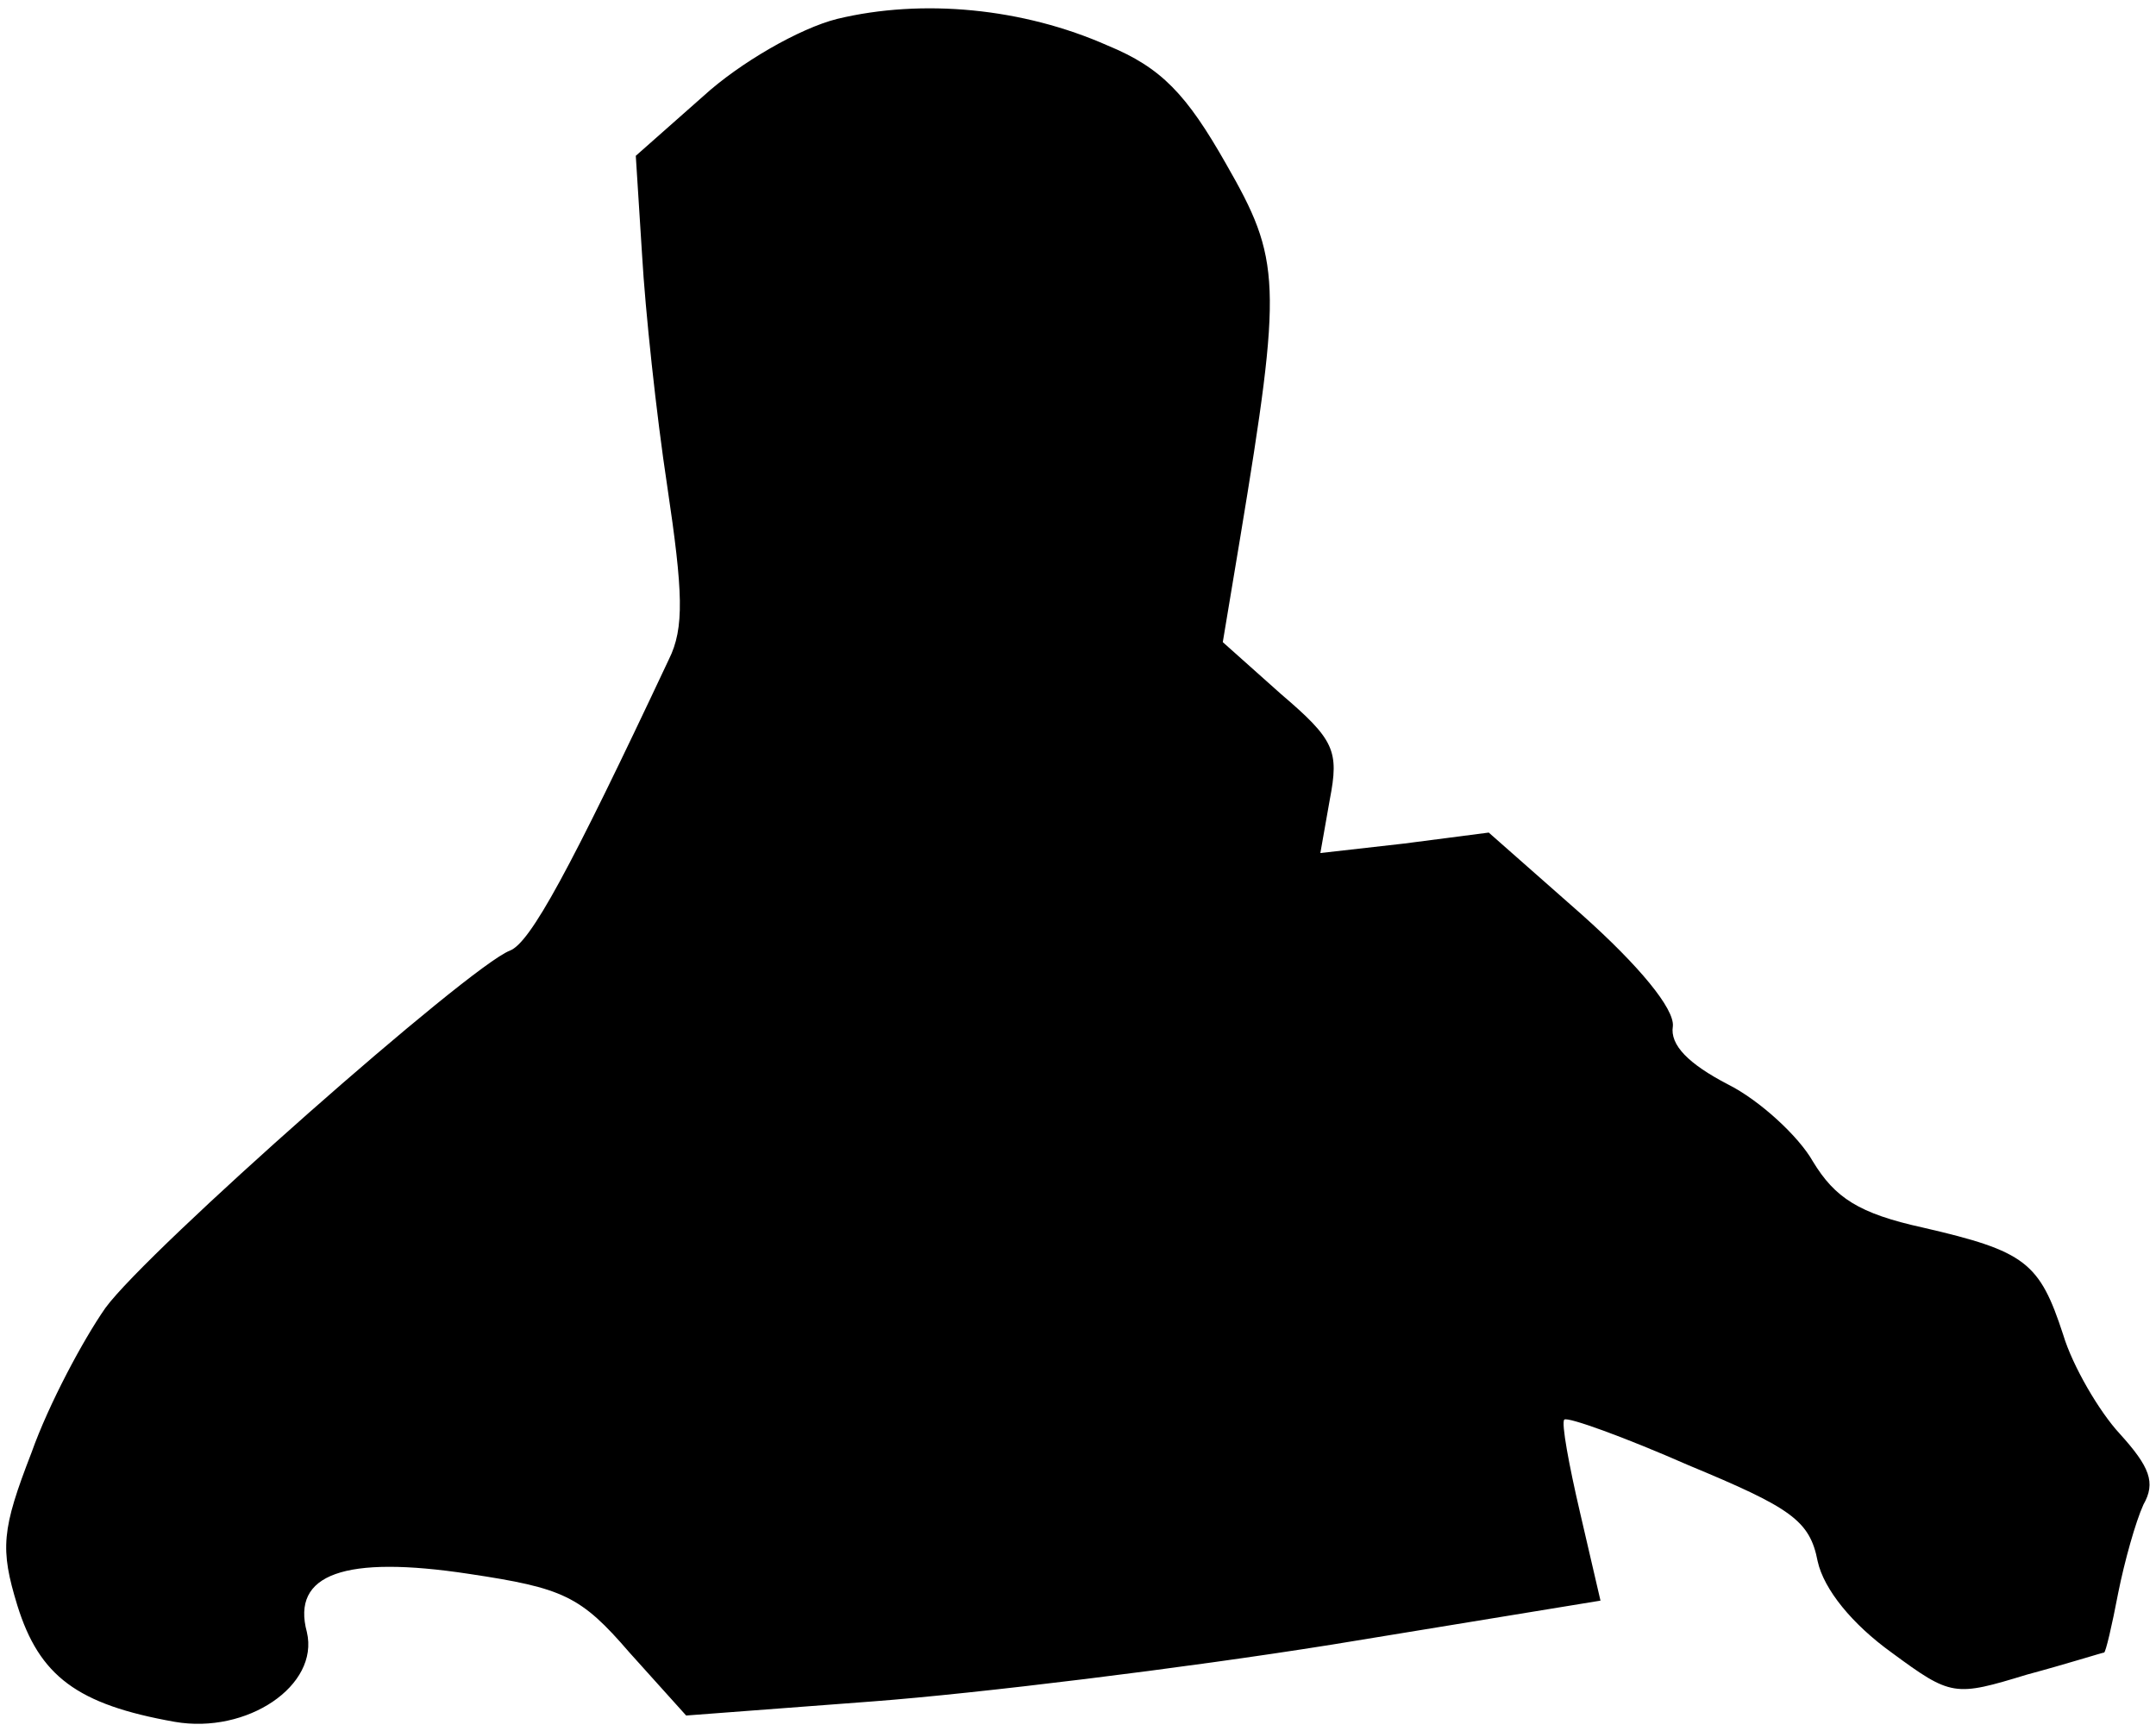 <?xml version="1.0" standalone="no"?>
<!DOCTYPE svg PUBLIC "-//W3C//DTD SVG 20010904//EN"
 "http://www.w3.org/TR/2001/REC-SVG-20010904/DTD/svg10.dtd">
<svg version="1.0" xmlns="http://www.w3.org/2000/svg"
 width="137pt" height="110pt" viewBox="0 0 137 110"
 preserveAspectRatio="xMidYMid meet">
<g transform="translate(0,110) scale(0.1,-0.1)"
fill="#000000" stroke="none">
<path fill="#000000" stroke="none" d="M532 1088 c-24 -6 -62 -28 -85 -49
l-43 -38 4 -63 c2 -35 9 -101 16 -147 10 -67 11 -90 1 -110 -63 -134 -88 -180
-101 -185 -26 -10 -230 -190 -257 -227 -14 -20 -36 -61 -47 -92 -19 -49 -20
-61 -9 -97 14 -45 38 -63 100 -74 46 -8 92 23 84 57 -10 37 24 49 103 37 60
-9 71 -14 102 -50 l36 -40 119 9 c66 5 197 21 291 36 l171 28 -13 56 c-7 30
-12 57 -10 59 2 2 38 -11 79 -29 65 -27 77 -35 82 -61 4 -18 22 -40 47 -58 38
-28 40 -28 86 -14 26 7 48 14 49 14 1 0 5 17 9 38 4 20 11 45 16 56 8 14 4 24
-15 45 -13 14 -30 43 -36 63 -15 46 -24 53 -89 68 -41 9 -56 19 -70 42 -9 16
-34 39 -54 49 -25 13 -37 25 -35 37 1 11 -21 38 -58 71 l-59 52 -54 -7 -53 -6
6 34 c6 31 3 38 -31 67 l-37 33 11 66 c27 163 26 177 -9 238 -25 44 -41 61
-75 75 -54 24 -118 30 -172 17z"/>
</g>
</svg>
